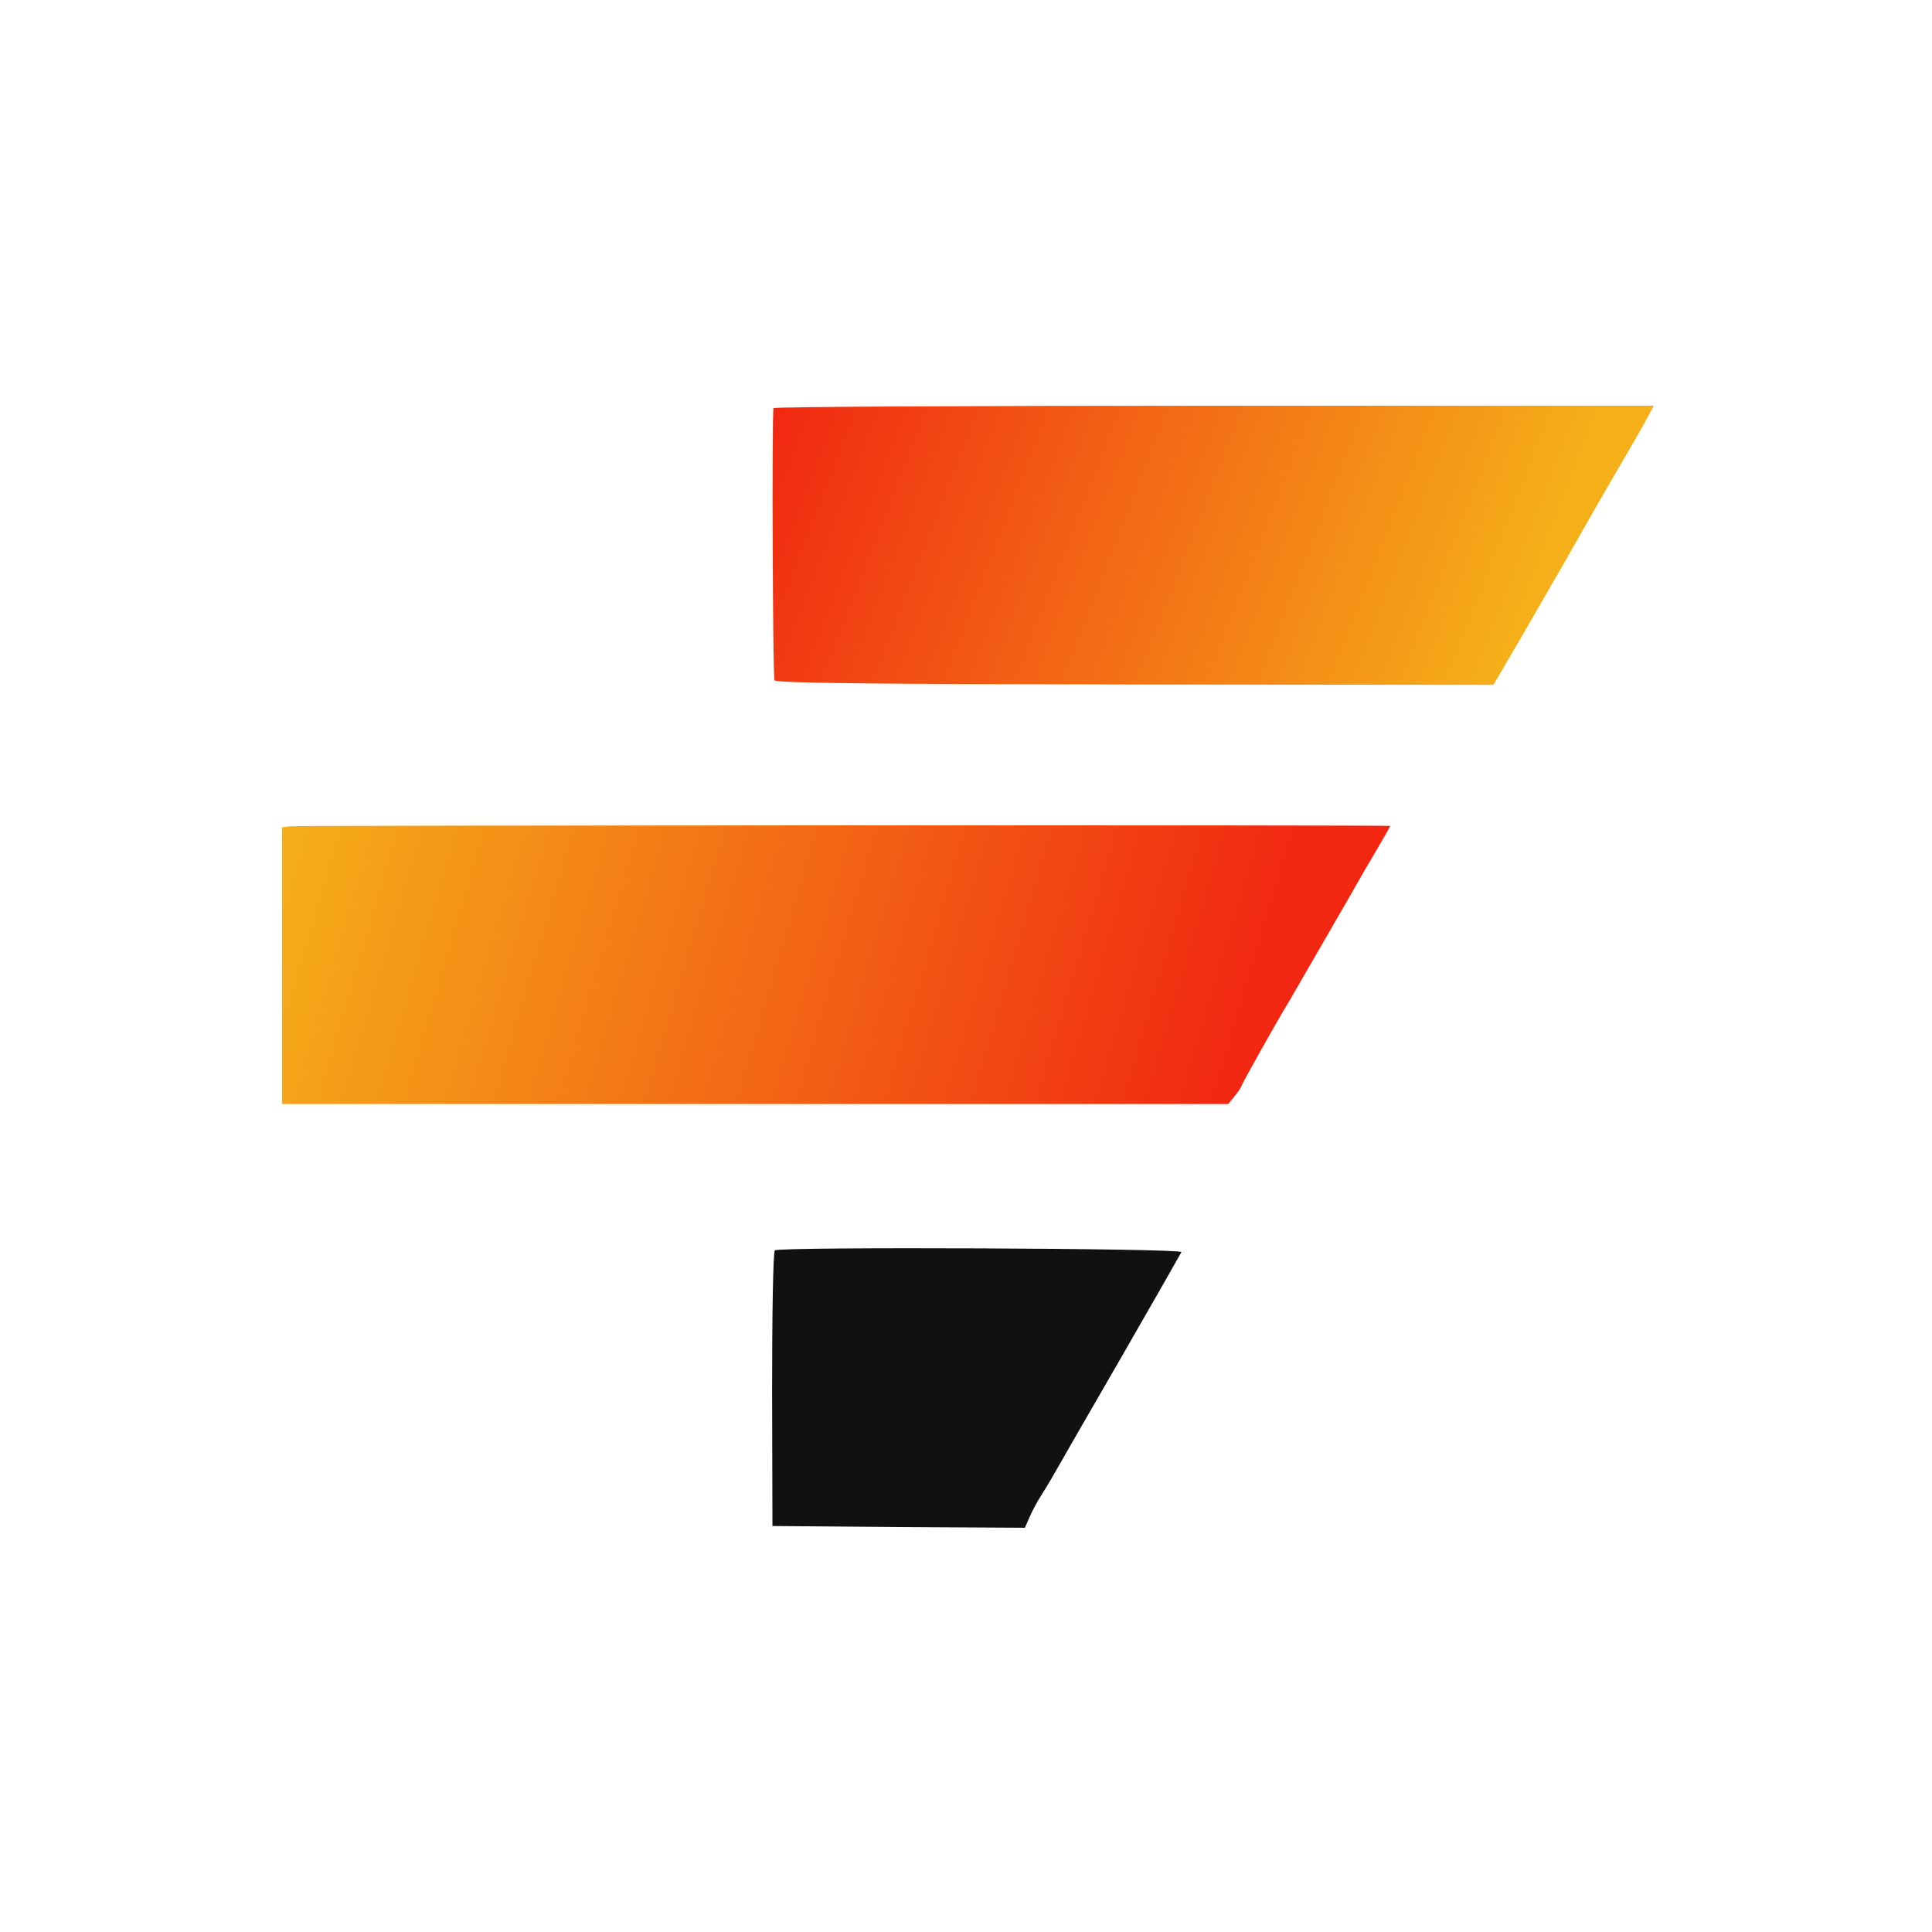 <svg width="500" height="500" viewBox="0 0 500 500" fill="none" xmlns="http://www.w3.org/2000/svg">
<path d="M200.176 105.627C199.728 108.943 199.997 175.355 200.445 176.072C200.893 176.789 227.243 177.058 293.833 177.147L386.504 177.237L393.584 165.138C397.438 158.416 401.023 152.321 401.471 151.425C402.457 149.812 407.835 140.401 410.613 135.472C411.599 133.68 415.273 127.316 418.769 121.312C422.354 115.217 425.849 109.123 426.566 107.689L428 105H314.088C251.531 105 200.266 105.269 200.176 105.627Z" fill="url(#paint0_linear)"/>
<path d="M75.061 213.84L73 214.109V249.959V285.719H195.426H317.852L319.555 283.657C320.451 282.582 321.168 281.417 321.258 281.148C321.258 280.7 331.027 263.313 333.805 258.831C334.522 257.577 351.909 227.553 353.433 224.774C353.881 224.057 355.494 221.279 357.018 218.68C358.542 216.081 359.796 213.84 359.796 213.751C359.796 213.482 77.123 213.571 75.061 213.84Z" fill="url(#paint1_linear)"/>
<path d="M200.535 323.593C200.087 323.862 199.818 340.083 199.818 359.532L199.907 394.933L232.531 395.202L265.243 395.381L266.498 392.513C267.215 390.9 268.47 388.57 269.276 387.315C270.083 386.06 271.786 383.282 273.041 381.042C274.295 378.801 282.093 365.268 290.338 351.018C298.583 336.678 305.484 324.579 305.753 324.041C306.112 323.055 201.879 322.607 200.535 323.593Z" fill="#111111"/>
<defs>
<linearGradient id="paint0_linear" x1="386.235" y1="177.392" x2="199.686" y2="105" gradientUnits="userSpaceOnUse">
<stop stop-color="#F5AF19"/>
<stop offset="1" stop-color="#F12711"/>
</linearGradient>
<linearGradient id="paint1_linear" x1="318.02" y1="285.98" x2="73" y2="213.588" gradientUnits="userSpaceOnUse">
<stop stop-color="#F12711"/>
<stop offset="1" stop-color="#F5AF19"/>
</linearGradient>
</defs>
</svg>
